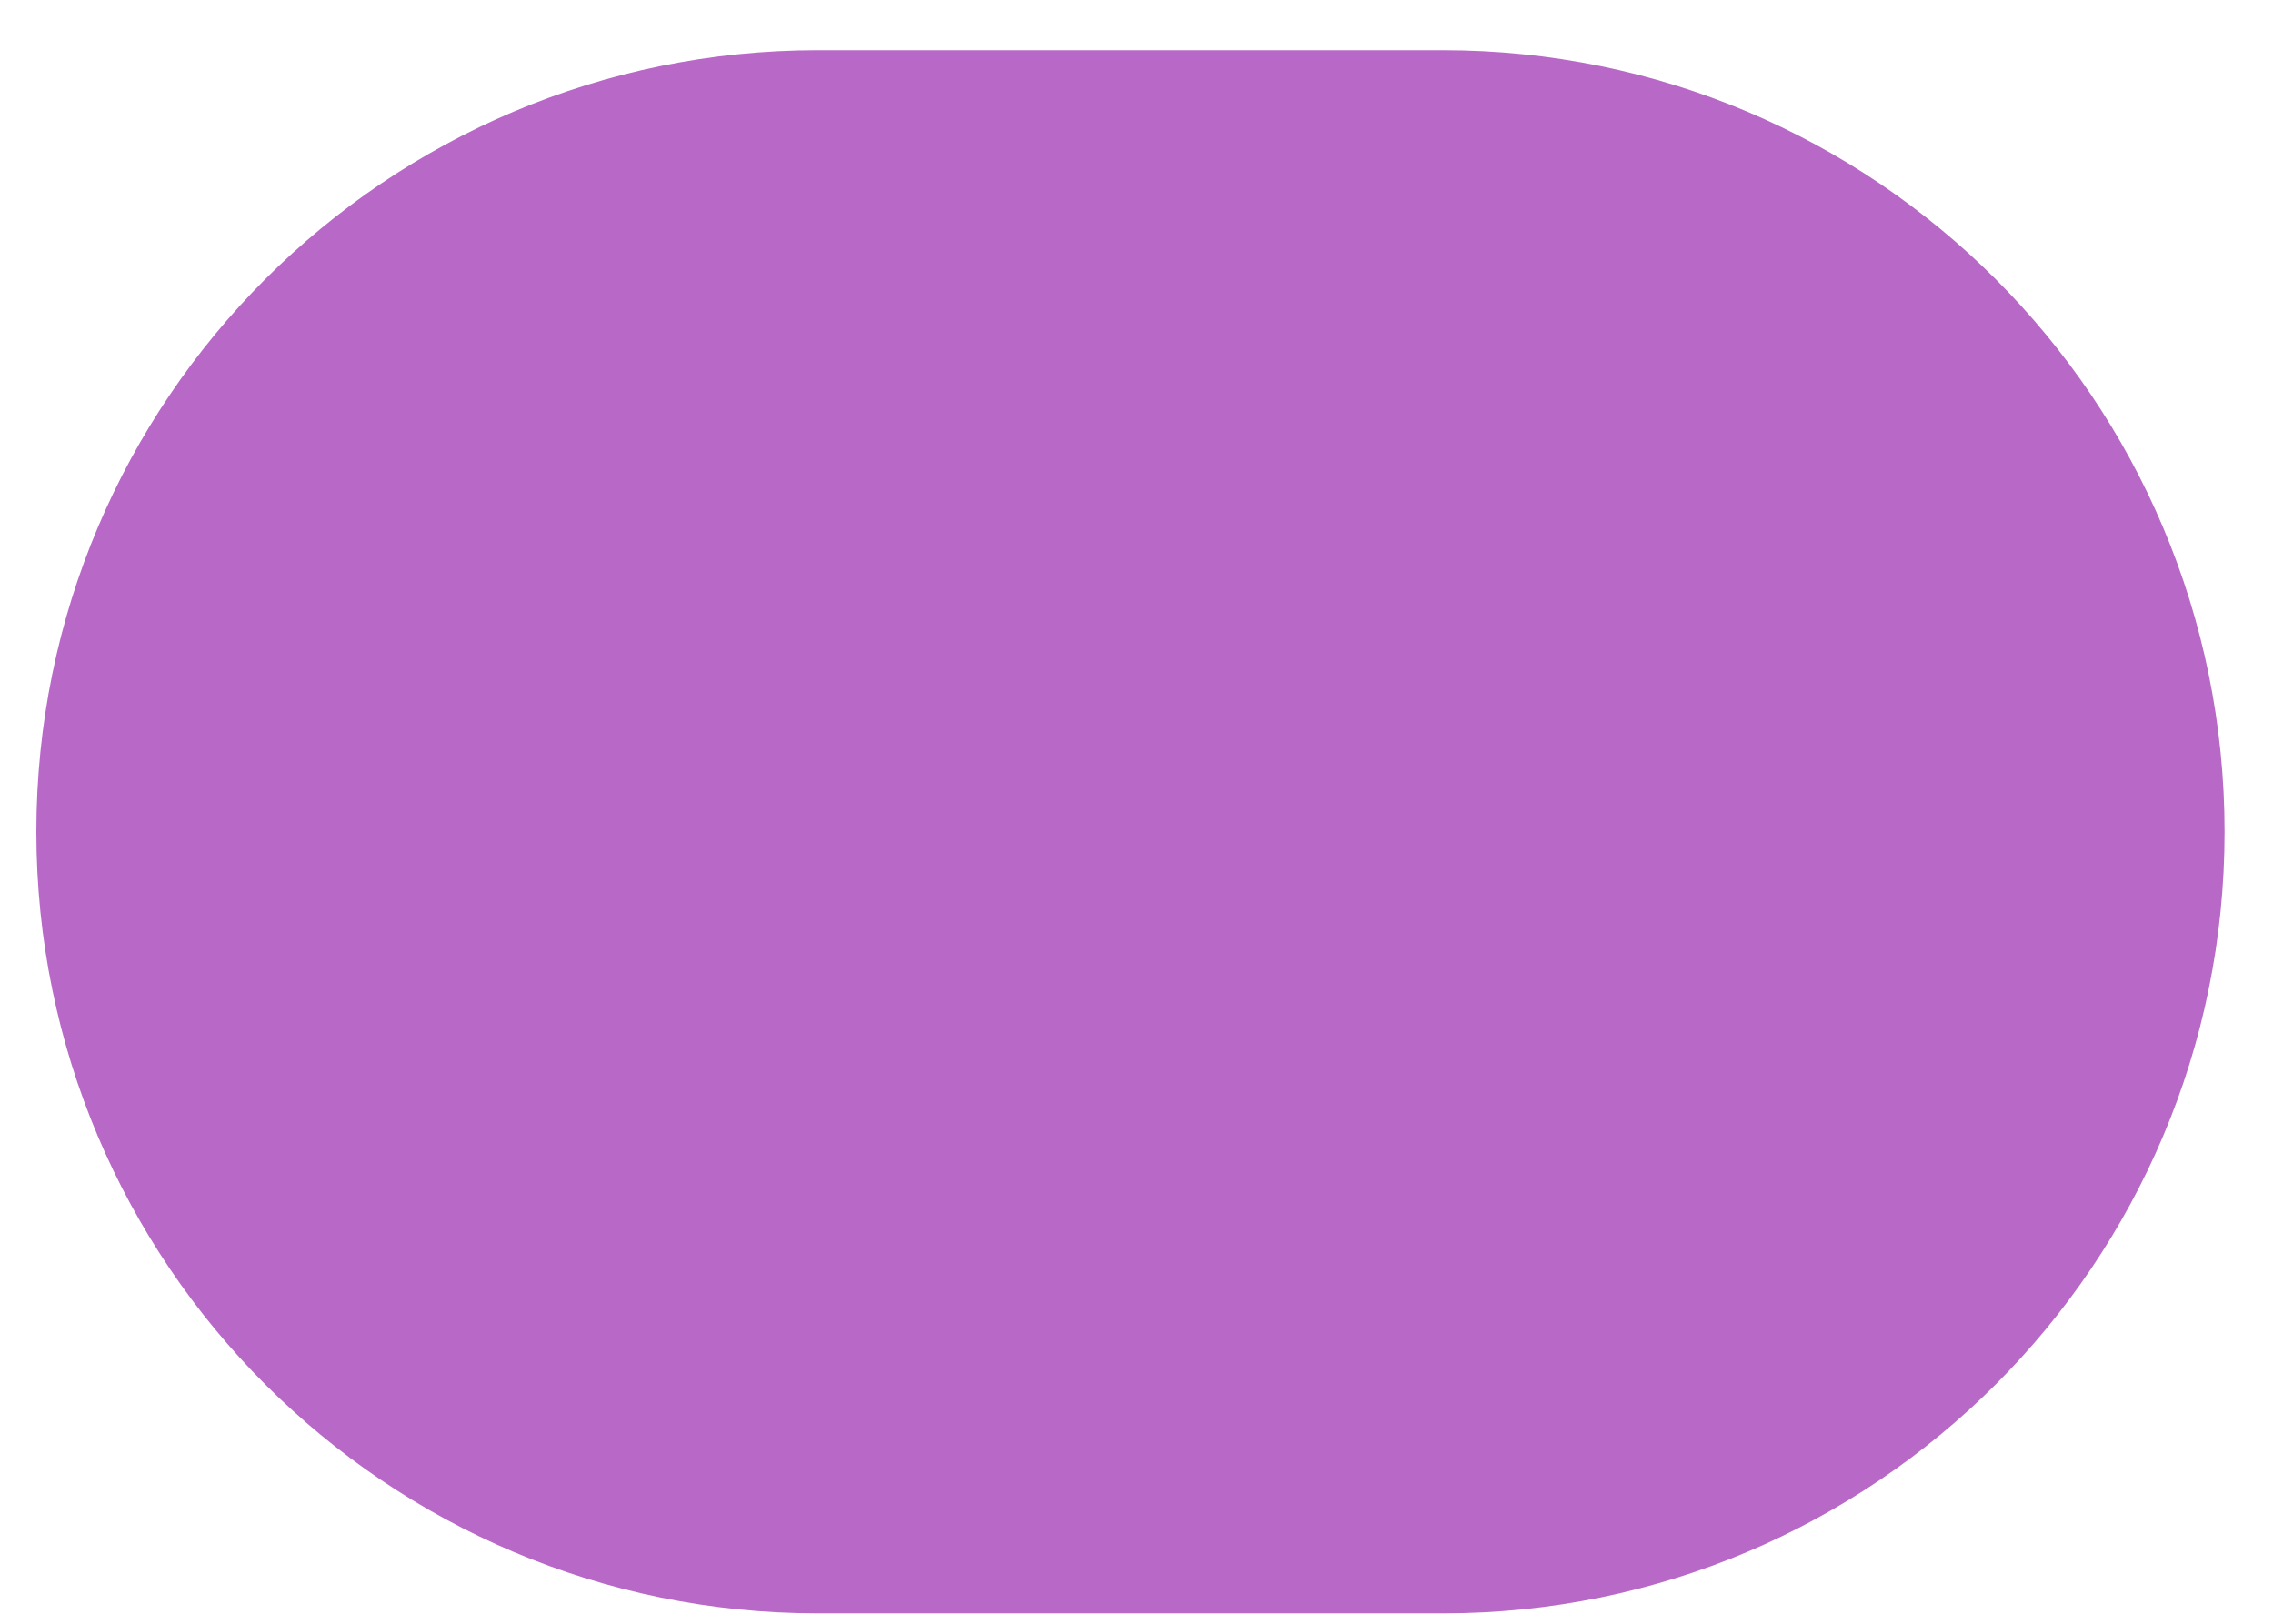 <svg width="42" height="30" viewBox="0 0 42 30" fill="none" xmlns="http://www.w3.org/2000/svg">
<g filter="url(#filter0_f_19_21591)">
<path d="M26.664 0.928H15.112C7.137 0.928 0.672 7.393 0.672 15.368C0.672 23.343 7.137 29.808 15.112 29.808H26.664C34.639 29.808 41.105 23.343 41.105 15.368C41.105 7.393 34.639 0.928 26.664 0.928Z" fill="#B868C7"/>
</g>
<defs>
<filter id="filter0_f_19_21591" x="-75.328" y="-75.072" width="192.434" height="180.881" filterUnits="userSpaceOnUse" color-interpolation-filters="sRGB">
<feFlood flood-opacity="0" result="BackgroundImageFix"/>
<feBlend mode="normal" in="SourceGraphic" in2="BackgroundImageFix" result="shape"/>
<feGaussianBlur stdDeviation="38" result="effect1_foregroundBlur_19_21591"/>
</filter>
</defs>
</svg>

